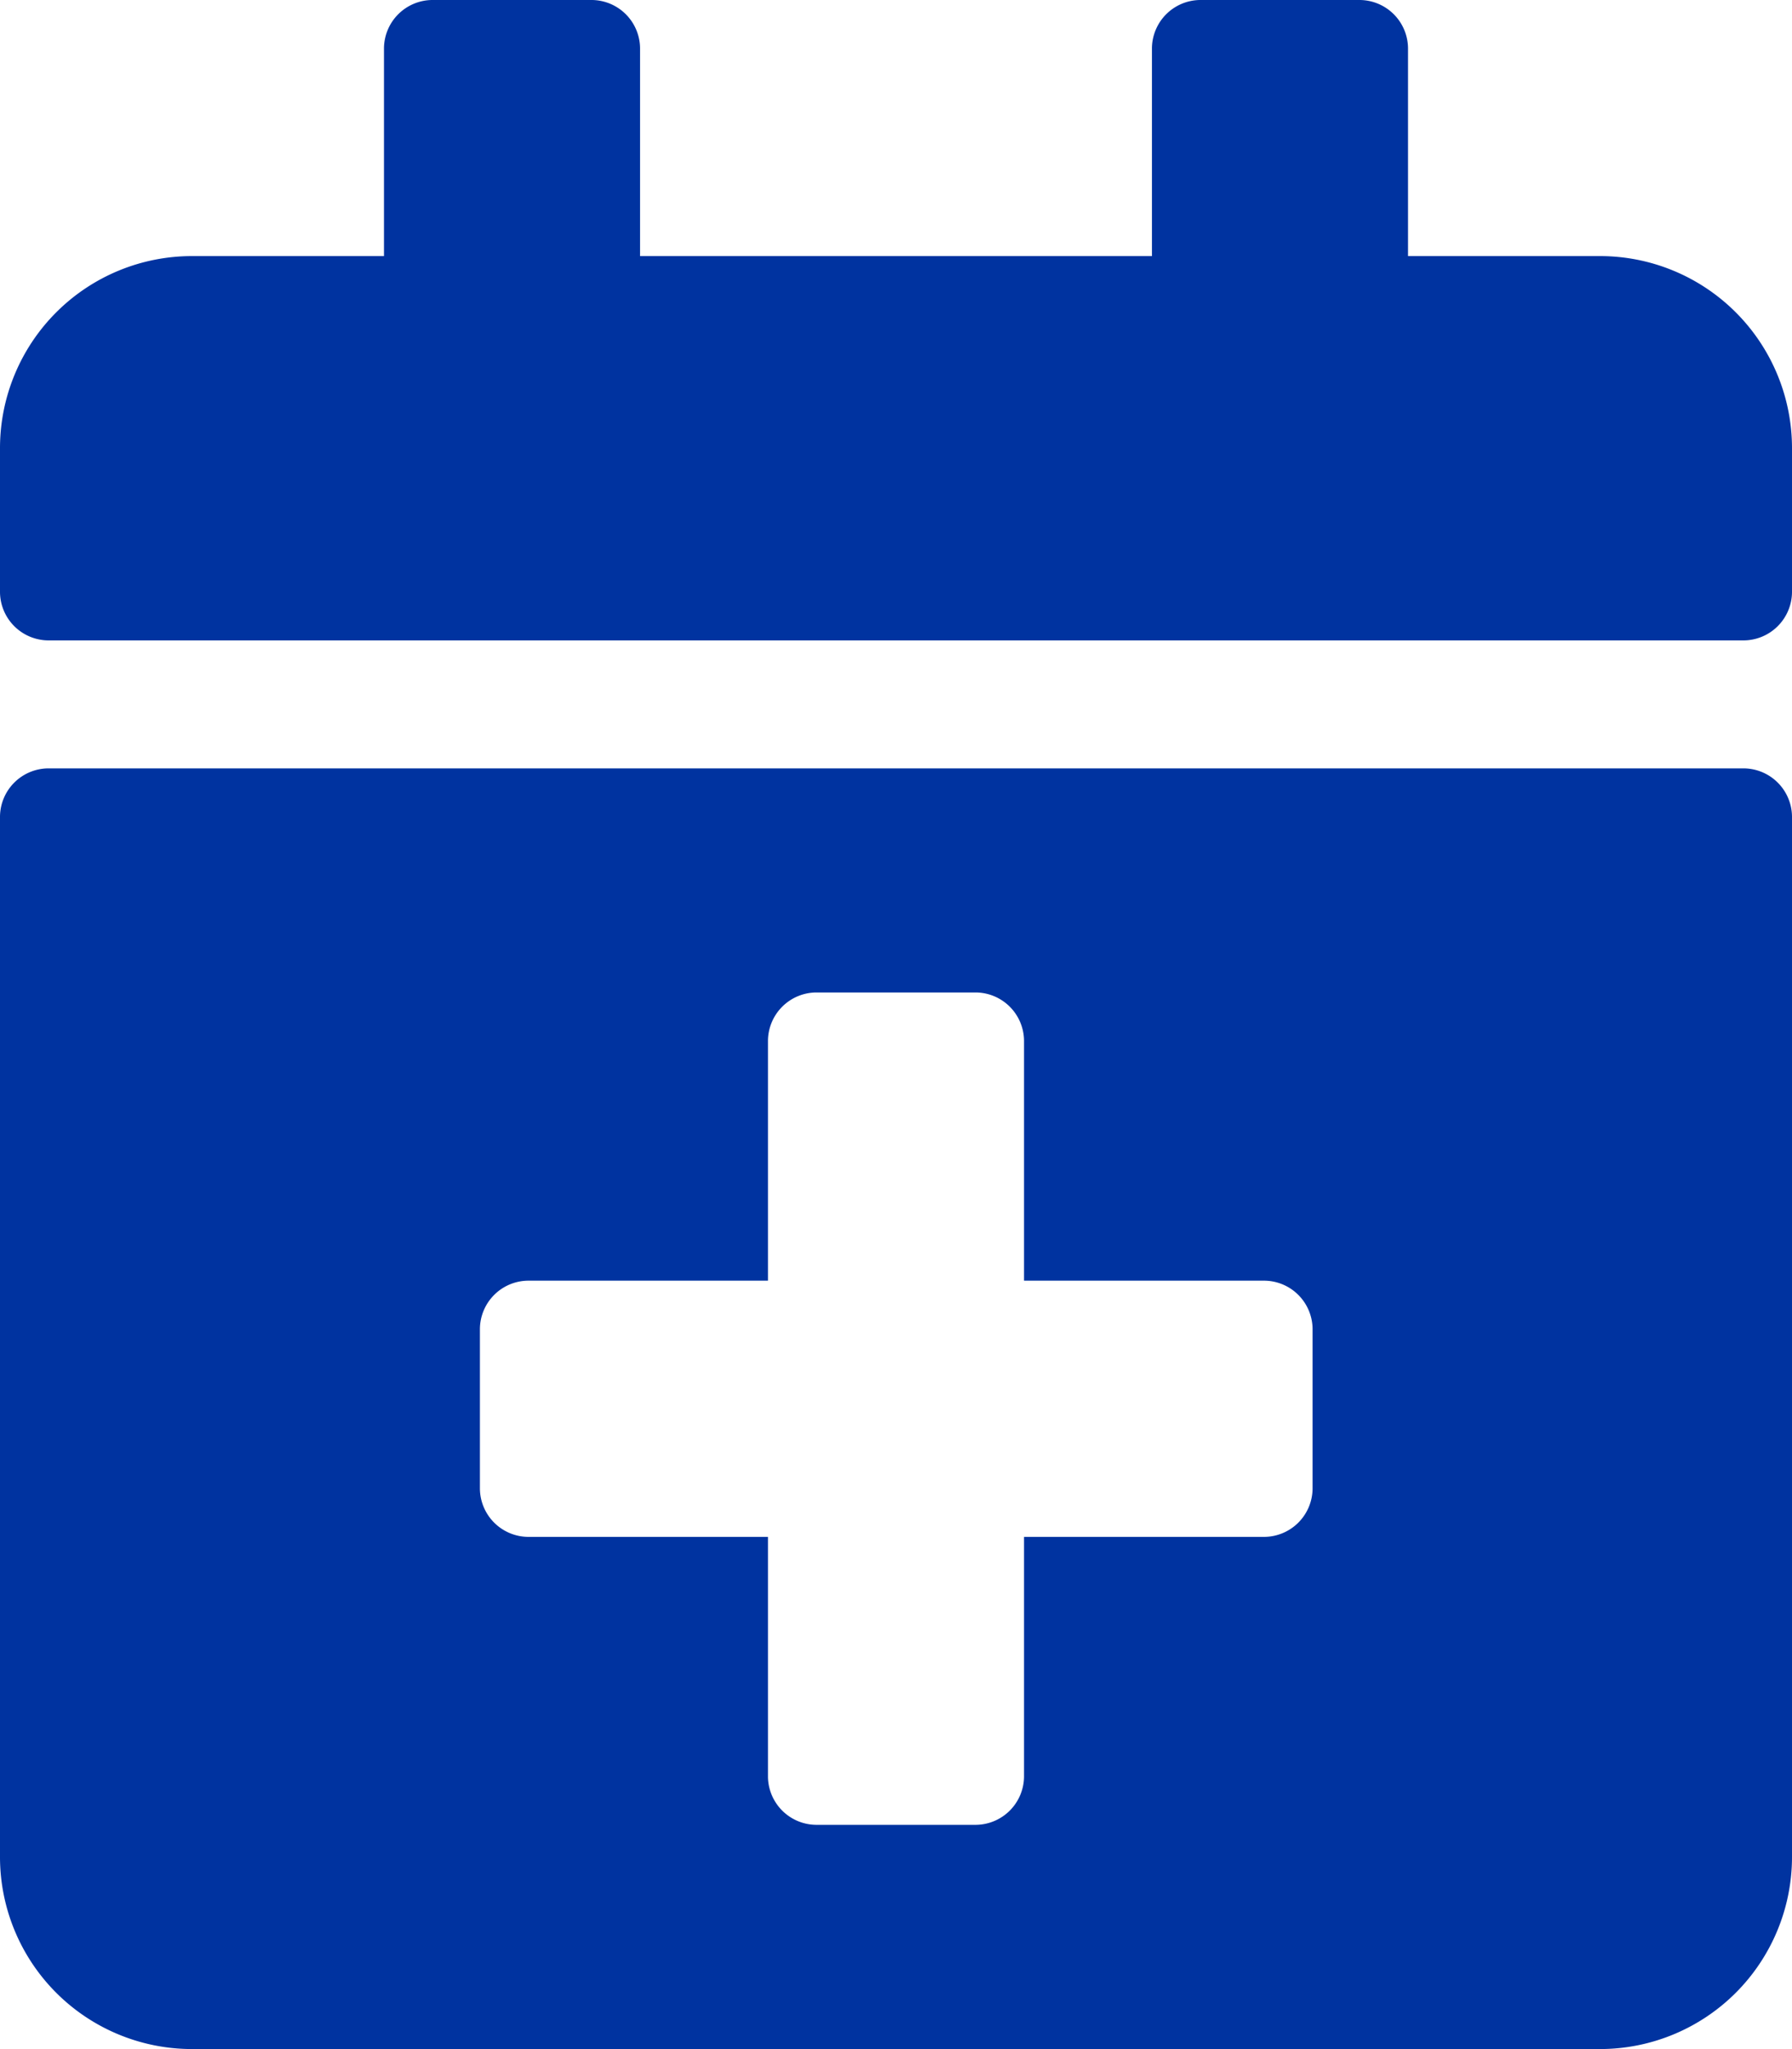 <svg xmlns="http://www.w3.org/2000/svg" width="14.738" height="16.843" viewBox="0 0 14.738 16.843">
  <path id="Icon_awesome-calendar-plus" data-name="Icon awesome-calendar-plus" d="M14.343,5.264H.395A.4.4,0,0,1,0,4.869V3.684A1.579,1.579,0,0,1,1.579,2.105H3.158V.395A.4.4,0,0,1,3.553,0H4.869a.4.4,0,0,1,.395.395V2.105H9.474V.395A.4.4,0,0,1,9.869,0h1.316a.4.4,0,0,1,.395.395V2.105h1.579a1.579,1.579,0,0,1,1.579,1.579V4.869A.4.4,0,0,1,14.343,5.264ZM.395,6.316H14.343a.4.4,0,0,1,.395.395v8.553a1.579,1.579,0,0,1-1.579,1.579H1.579A1.579,1.579,0,0,1,0,15.264V6.711A.4.4,0,0,1,.395,6.316Zm10.4,4.606a.4.4,0,0,0-.395-.395H8.422V8.553a.4.4,0,0,0-.395-.395H6.711a.4.4,0,0,0-.395.395v1.974H4.342a.4.4,0,0,0-.395.395v1.316a.4.4,0,0,0,.395.395H6.316v1.974A.4.4,0,0,0,6.711,15H8.027a.4.4,0,0,0,.395-.395V12.633H10.4a.4.4,0,0,0,.395-.395Z" fill="#0033a0"/>
</svg>
